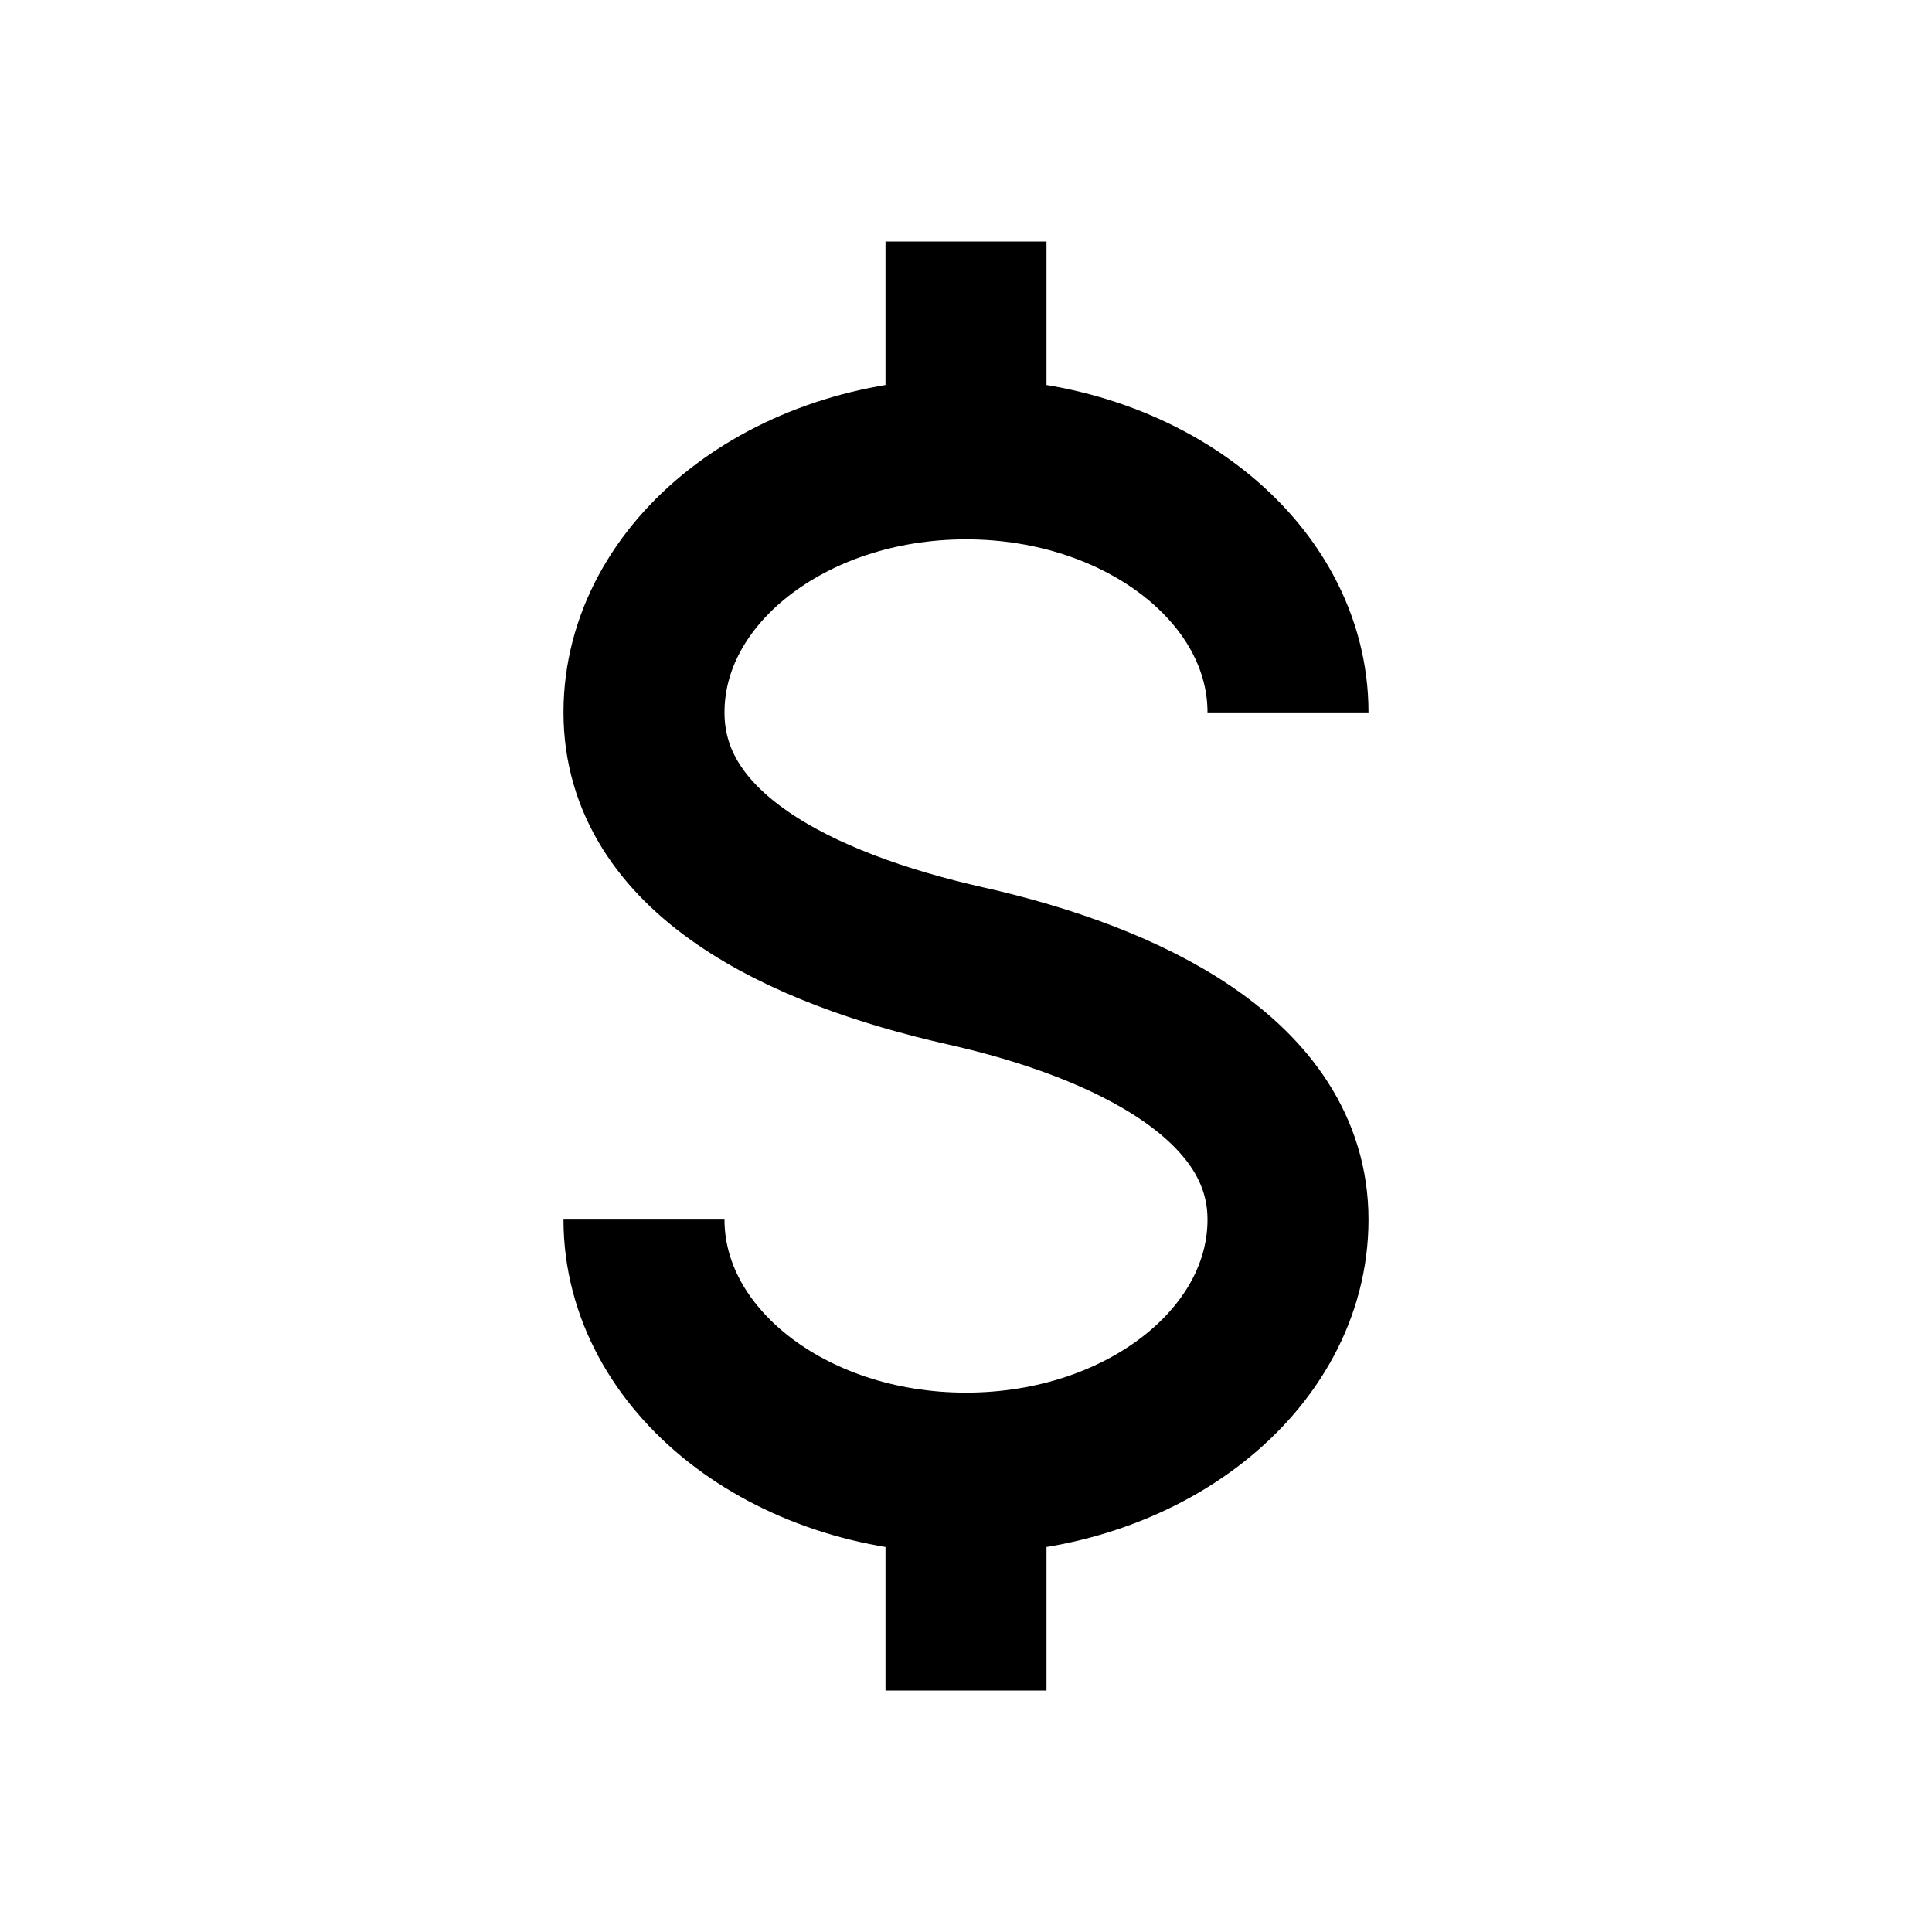 <svg width="24" height="24" viewBox="0 0 24 24" fill="none" xmlns="http://www.w3.org/2000/svg">
<path d="M16 8.85C16 7.11 14.209 5.7 12 5.7M12 5.7C9.791 5.7 8 7.11 8 8.85C8 10.59 9.911 11.53 12 12C14 12.45 16 13.41 16 15.15C16 16.89 14.209 18.3 12 18.3M12 5.7V3M12 18.3C9.791 18.3 8 16.89 8 15.15M12 18.3V21" stroke="black" stroke-width="2"/>
</svg>
